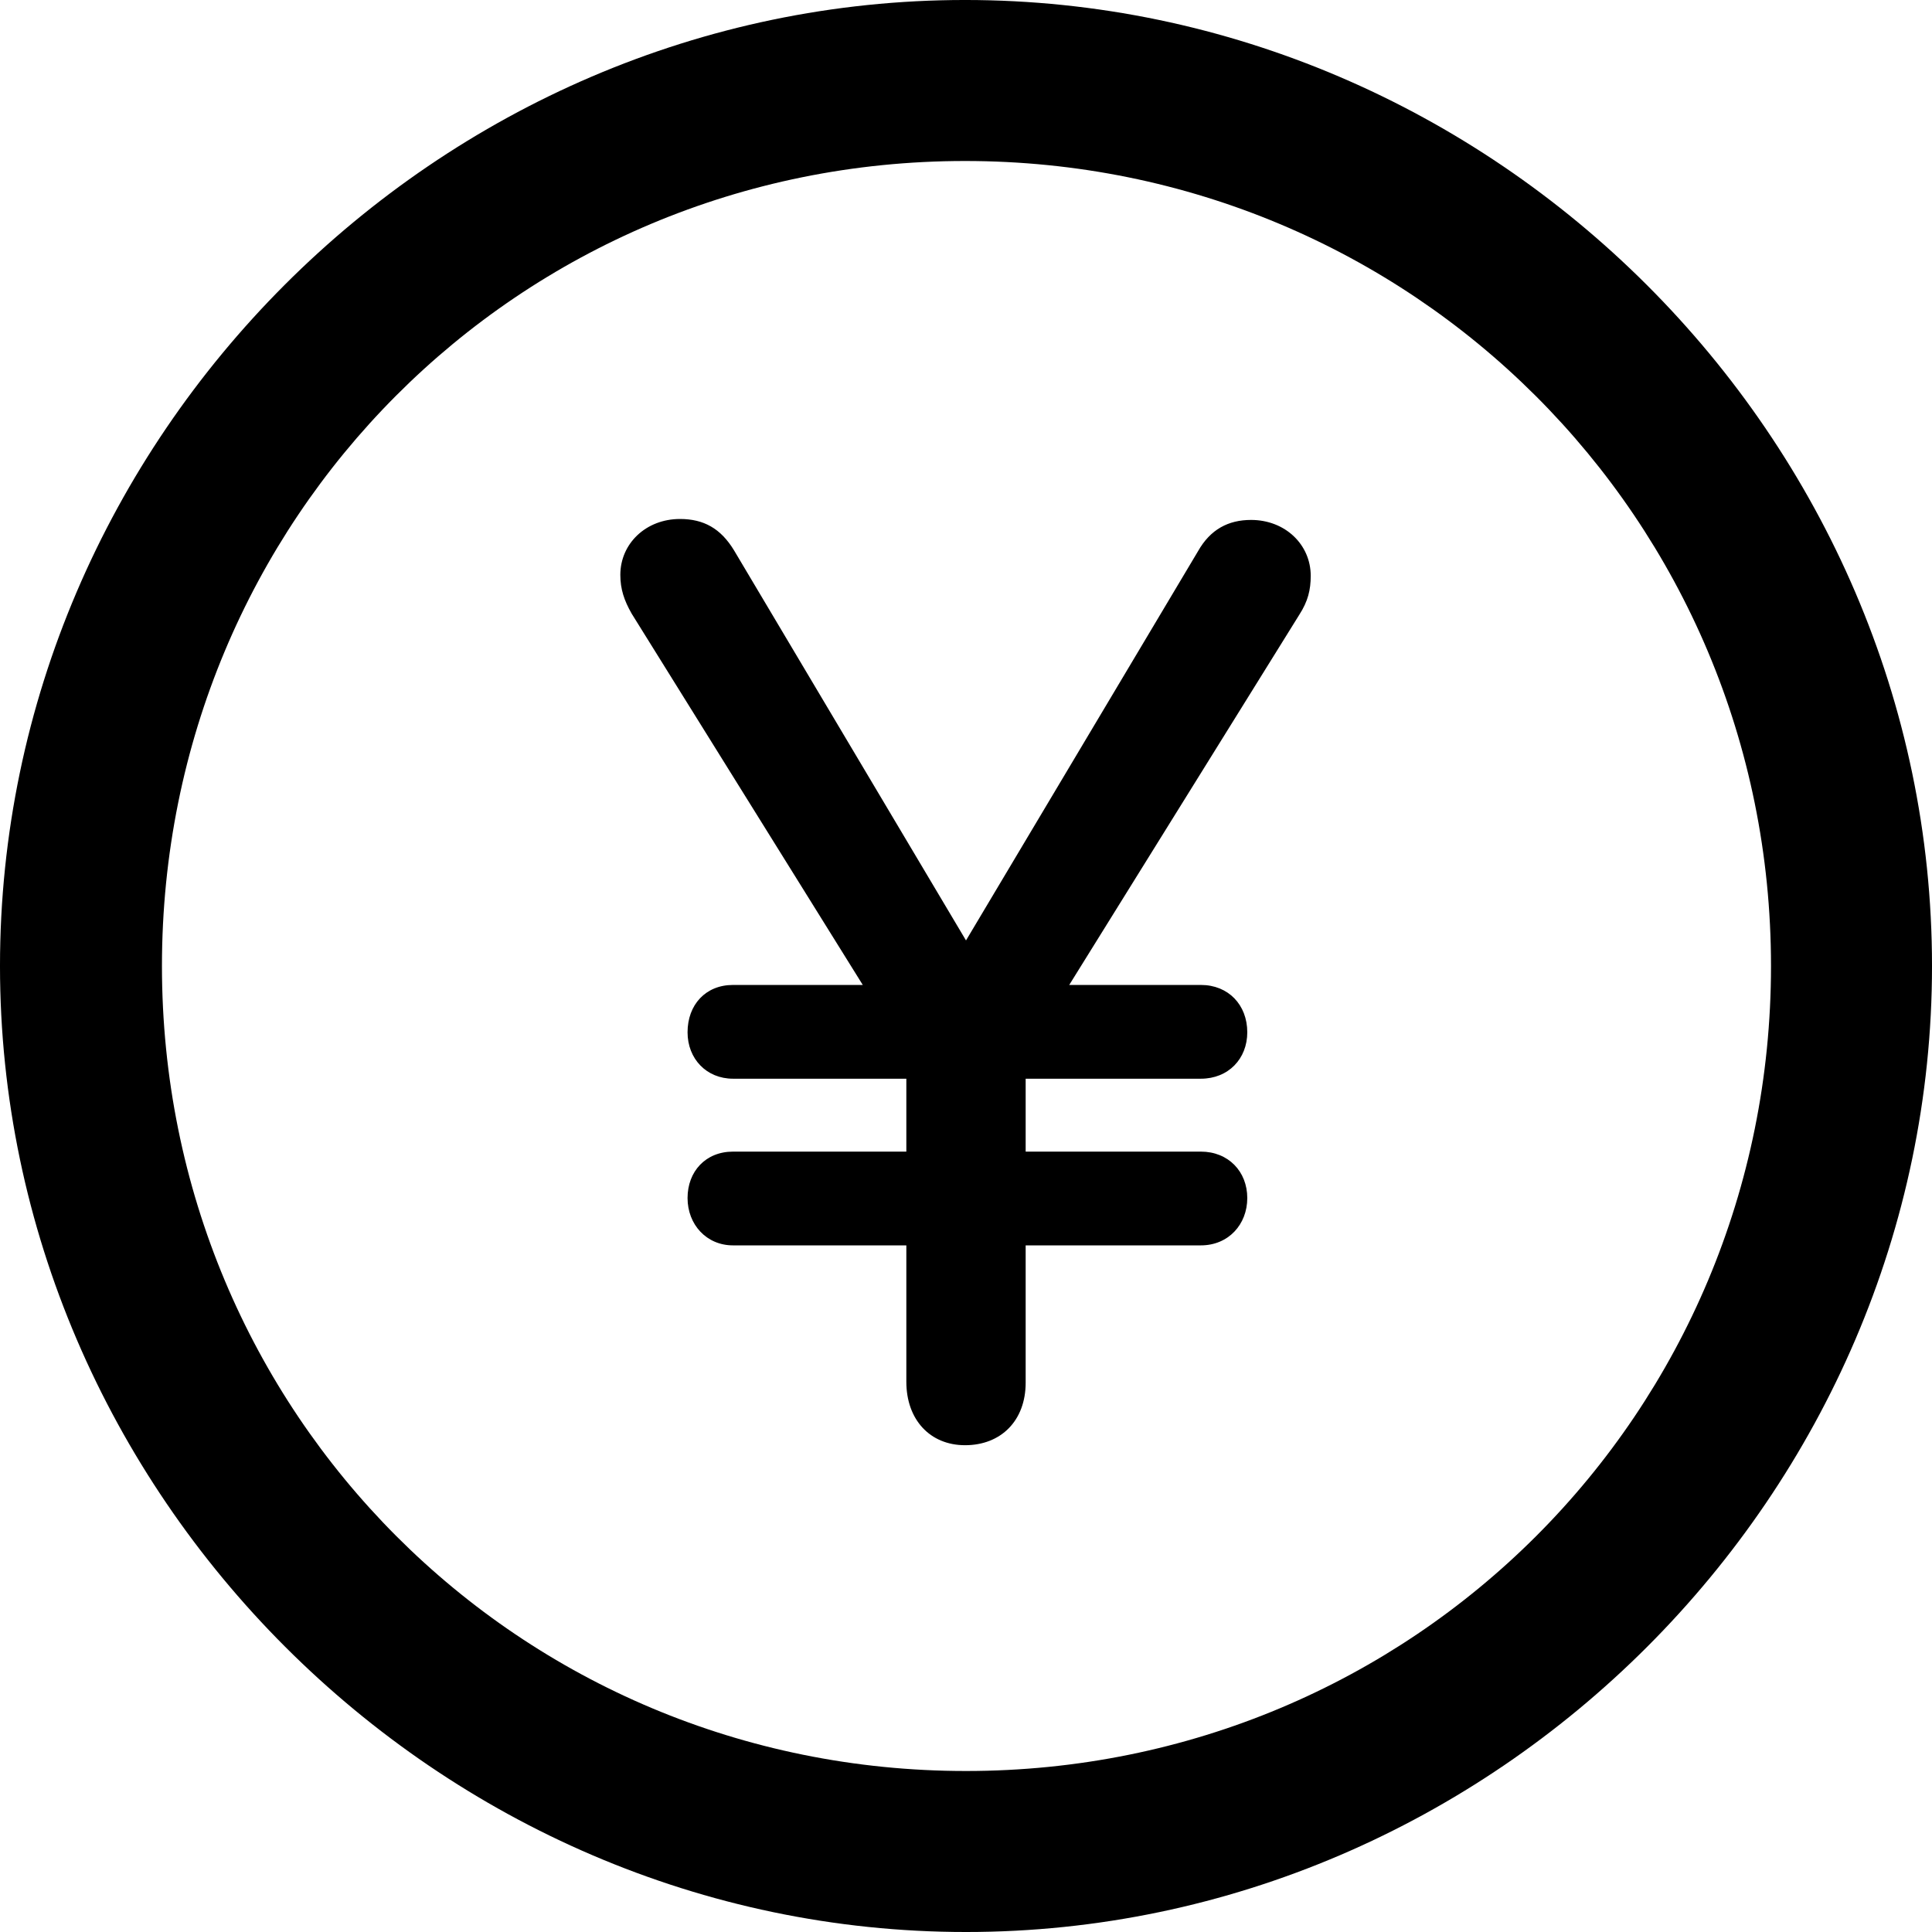 <?xml version="1.0" encoding="UTF-8" standalone="no"?>
<svg xmlns="http://www.w3.org/2000/svg"
     width="996.094" height="996.094"
     viewBox="0 0 996.094 996.094"
     fill="currentColor">
  <path d="M498.048 996.096C770.508 996.096 996.098 770.016 996.098 498.046C996.098 225.586 770.018 -0.004 497.558 -0.004C225.588 -0.004 -0.002 225.586 -0.002 498.046C-0.002 770.016 226.078 996.096 498.048 996.096ZM498.048 913.086C267.578 913.086 83.498 728.516 83.498 498.046C83.498 267.576 267.088 83.006 497.558 83.006C728.028 83.006 913.088 267.576 913.088 498.046C913.088 728.516 728.518 913.086 498.048 913.086ZM497.558 745.116C516.118 745.116 528.808 732.426 528.808 712.886V642.086H619.138C633.298 642.086 643.068 631.346 643.068 617.676C643.068 604.006 633.298 593.746 619.138 593.746H528.808V556.156H619.138C633.298 556.156 643.068 545.896 643.068 532.226C643.068 518.066 633.298 507.816 619.138 507.816H551.268L669.918 316.896C674.318 310.056 675.778 304.196 675.778 296.876C675.778 280.766 662.598 268.066 645.018 268.066C633.298 268.066 624.028 272.946 617.678 284.176L498.048 484.866L378.418 283.696C371.578 272.456 362.798 267.576 350.588 267.576C333.008 267.576 319.828 280.276 319.828 296.386C319.828 303.706 321.778 309.566 325.688 316.406L444.828 507.816H377.928C363.768 507.816 354.488 518.066 354.488 532.226C354.488 545.896 364.258 556.156 377.928 556.156H467.288V593.746H377.928C363.768 593.746 354.488 604.006 354.488 617.676C354.488 631.346 364.258 642.086 377.928 642.086H467.288V712.406C467.288 731.936 479.488 745.116 497.558 745.116Z"/>
</svg>